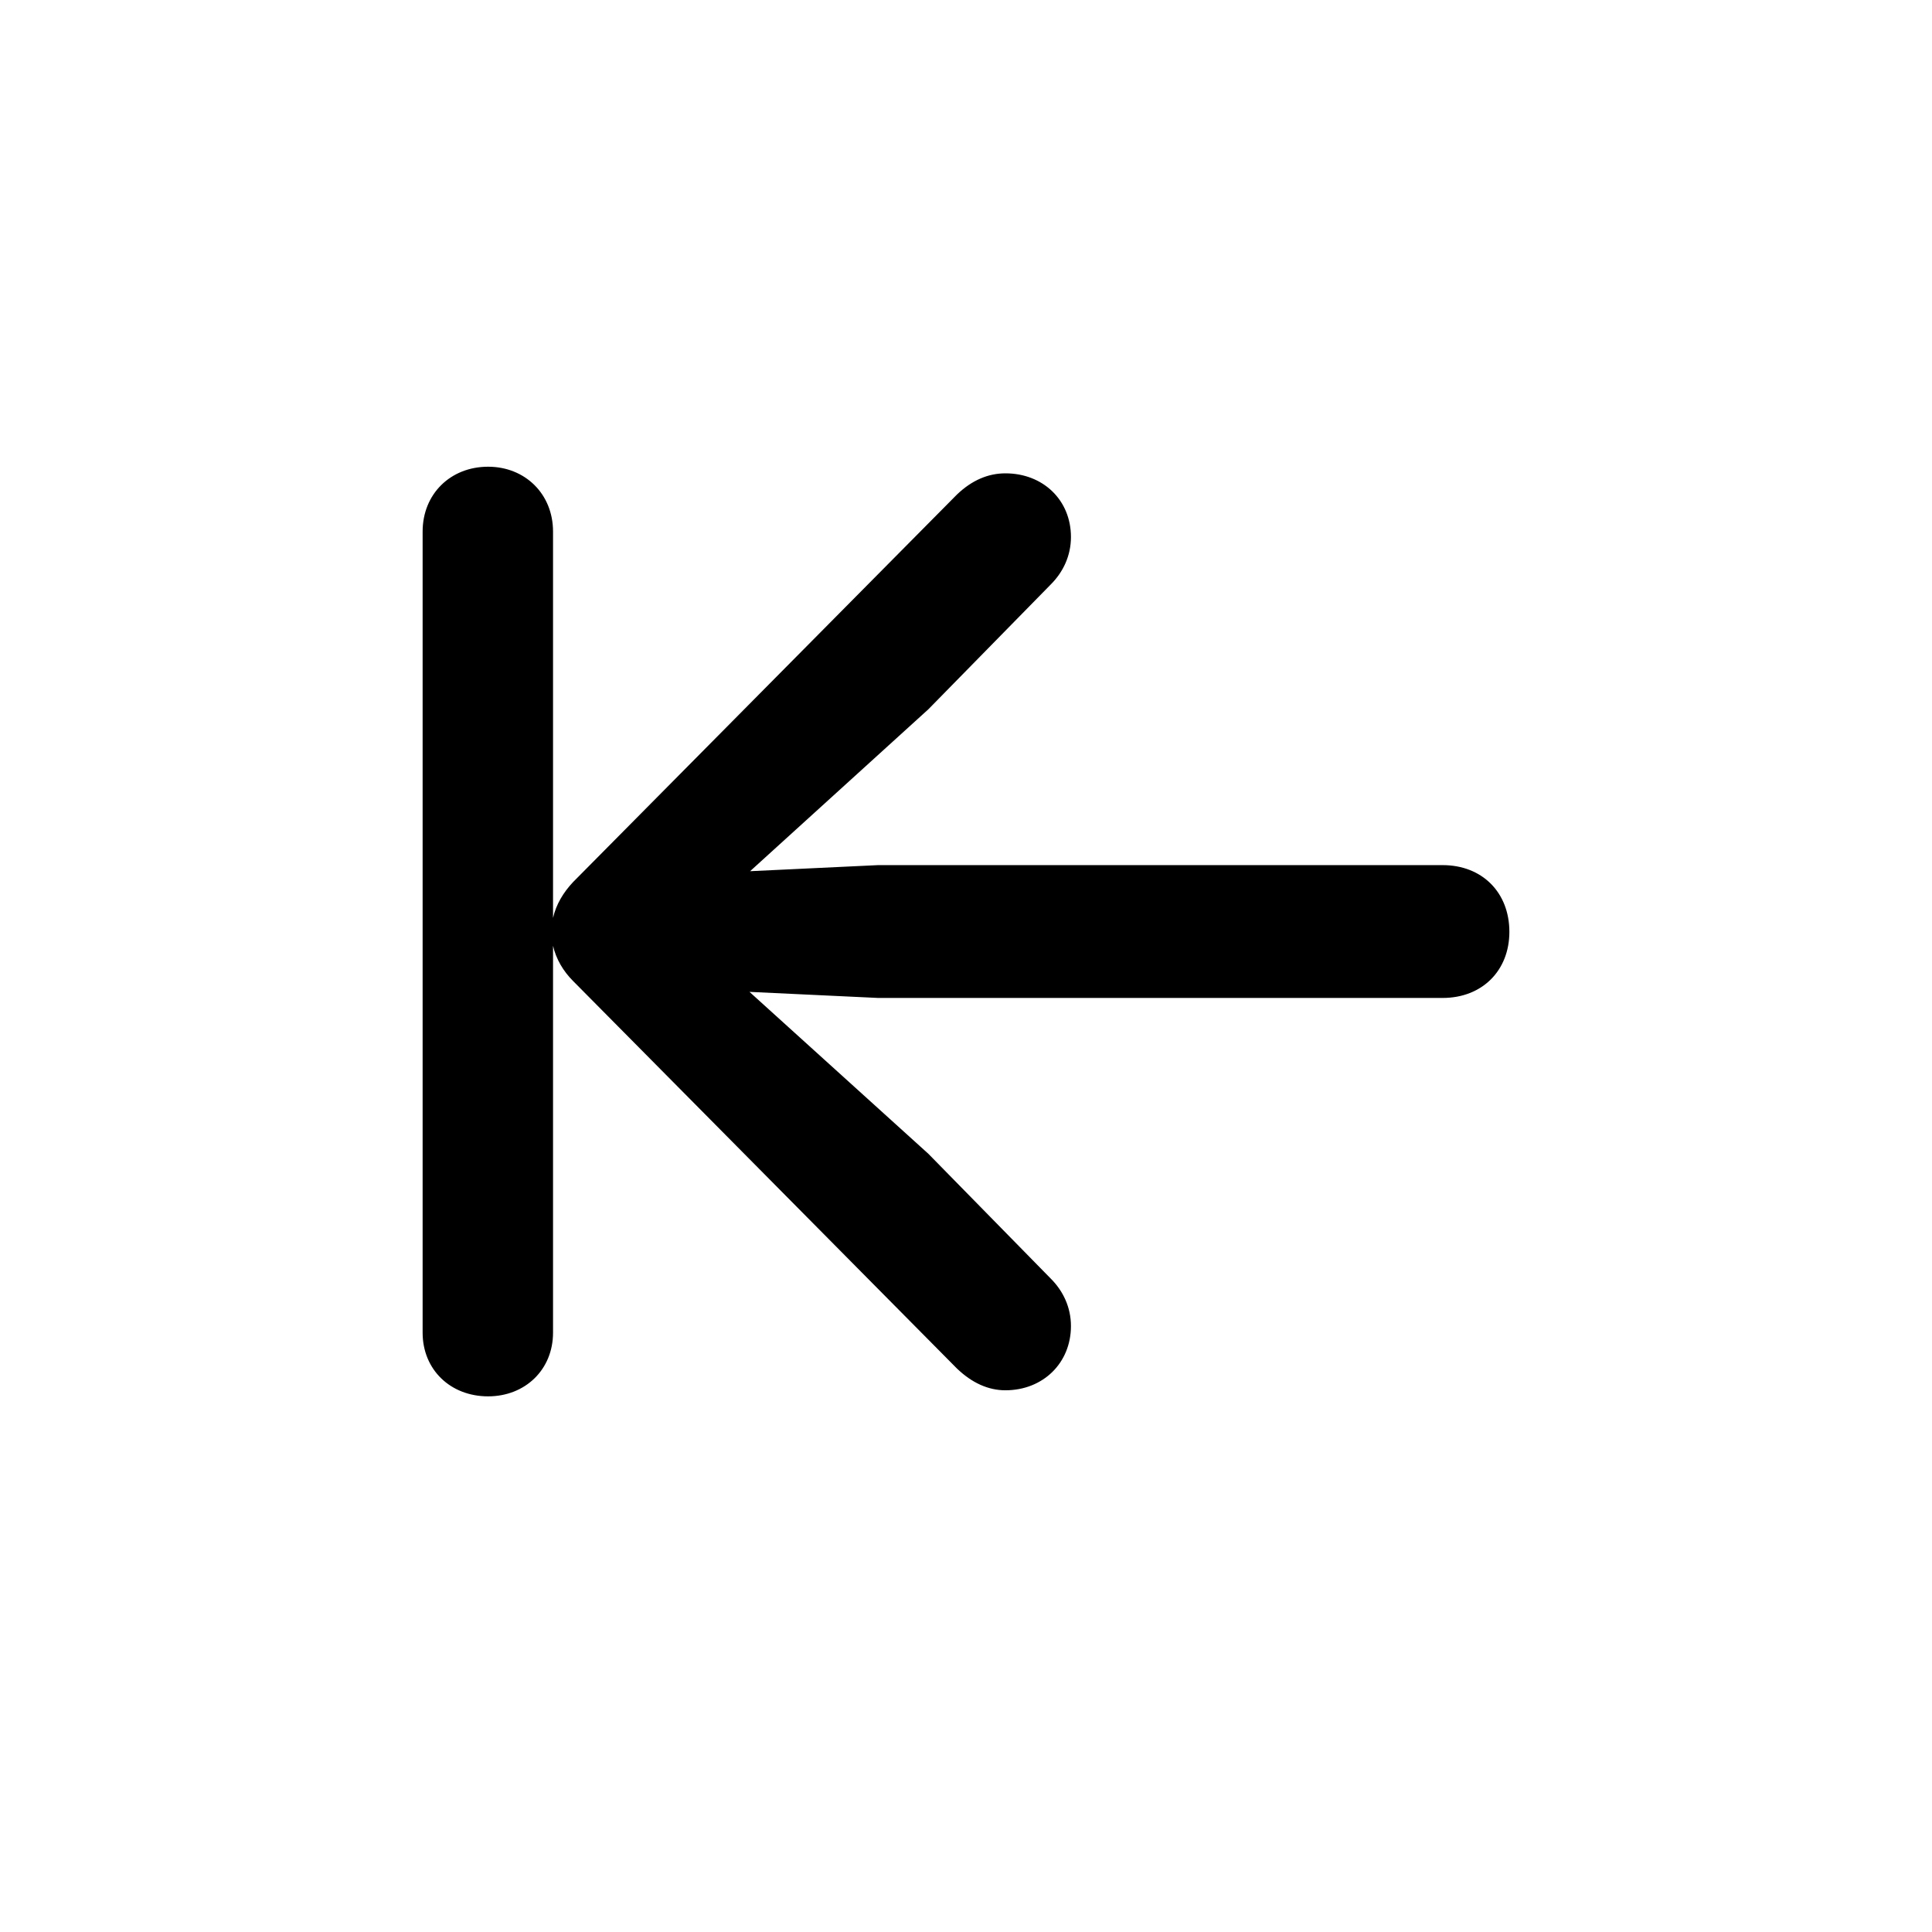 <svg width="28" height="28" viewBox="0 0 28 28" fill="none" xmlns="http://www.w3.org/2000/svg">
<path d="M8.015 19.314V13.707C8.059 13.9 8.164 14.076 8.305 14.217L13.868 19.833C14.088 20.044 14.325 20.149 14.571 20.149C15.116 20.149 15.521 19.754 15.521 19.218C15.521 18.945 15.406 18.708 15.23 18.532L13.455 16.722L10.862 14.375L12.726 14.463H20.908C21.48 14.463 21.875 14.067 21.875 13.505C21.875 12.934 21.48 12.538 20.908 12.538H12.726L10.871 12.626L13.455 10.279L15.23 8.469C15.406 8.293 15.521 8.056 15.521 7.783C15.521 7.247 15.116 6.86 14.571 6.86C14.325 6.86 14.088 6.957 13.868 7.168L8.305 12.784C8.164 12.934 8.059 13.109 8.015 13.303V7.704C8.015 7.159 7.61 6.764 7.074 6.764C6.529 6.764 6.125 7.159 6.125 7.704V19.314C6.125 19.851 6.529 20.237 7.074 20.237C7.61 20.237 8.015 19.851 8.015 19.314Z" fill="black"/>
</svg>
